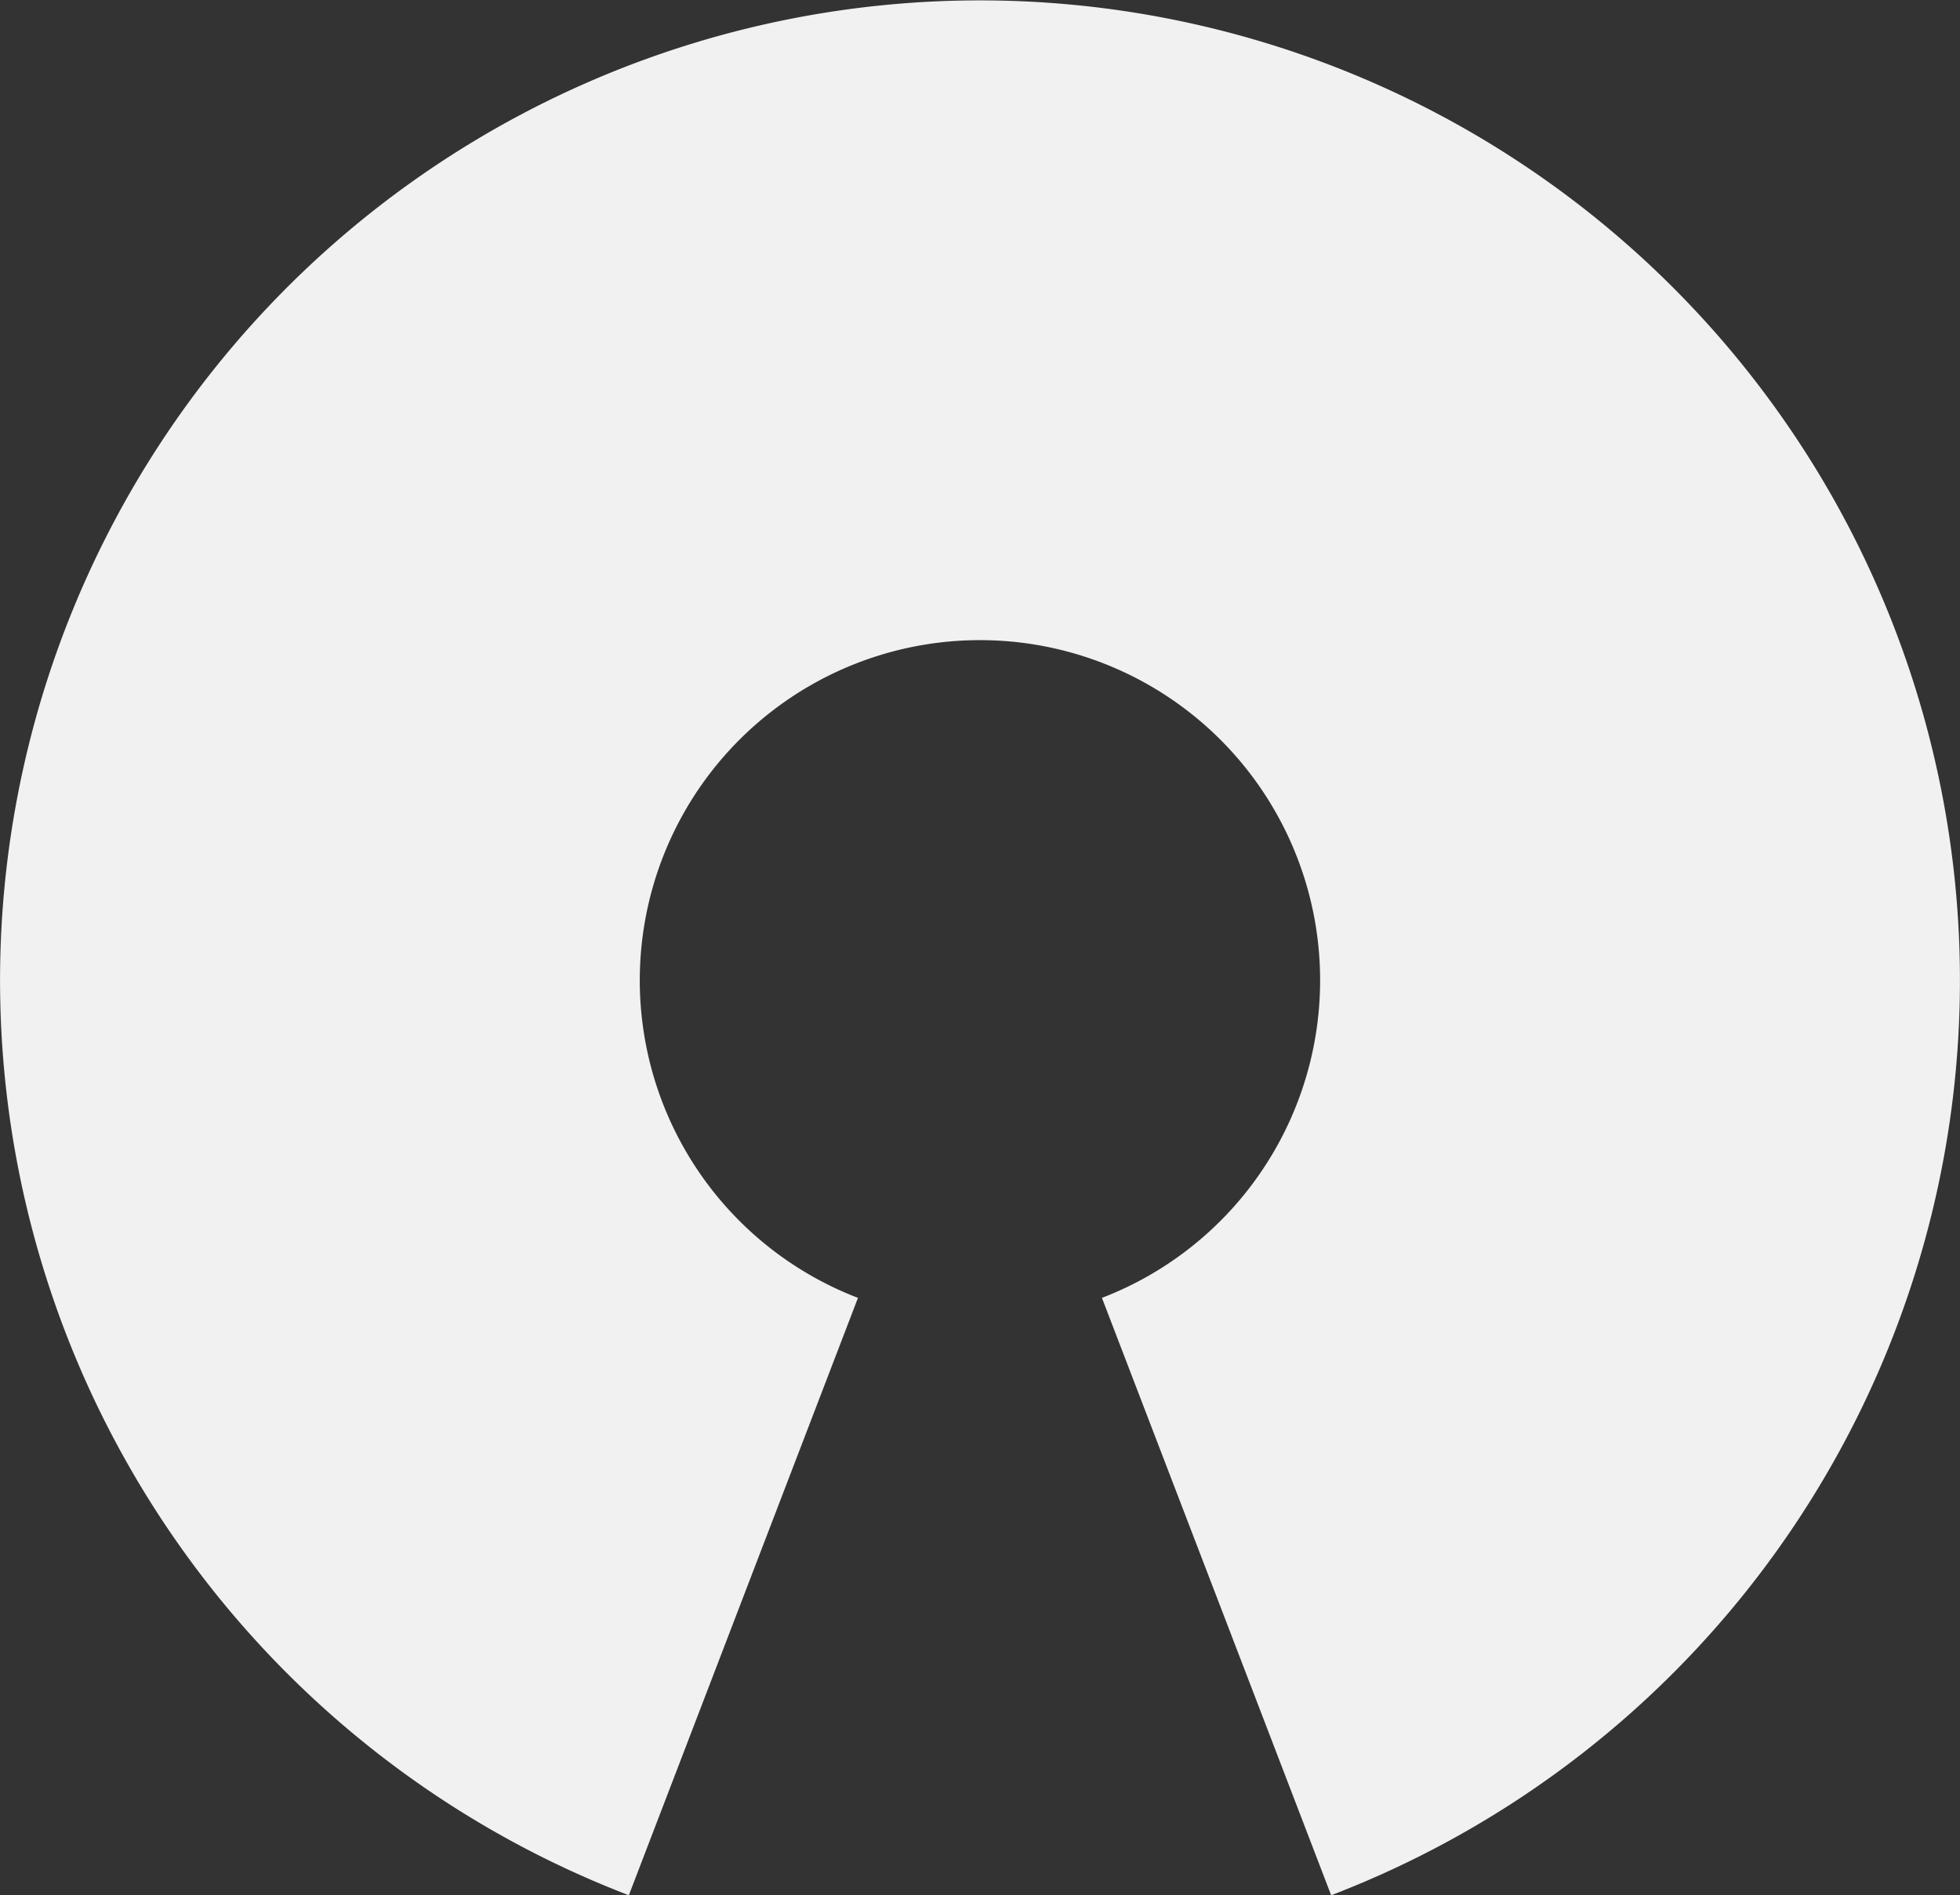<svg xmlns="http://www.w3.org/2000/svg" width="202.38" height="195.688" viewBox="0 0 202.38 195.688">
  <rect x="0" y="0" width="202.38" height="195.688" fill="#333333" stroke="none"/>
  <defs>
    <style>
      .cls-1 {
        fill: #f1f1f1;
        fill-rule: evenodd;
      }
    </style>
  </defs>
  <path id="osi_dark.svg" data-name="osi~dark.svg" class="cls-1" d="M1791.09,150.32a35.124,35.124,0,1,0-25.19,0L1742.24,212a101.184,101.184,0,1,1,72.52,0Z" transform="translate(-1677.31 -16.313)"/>
</svg>
